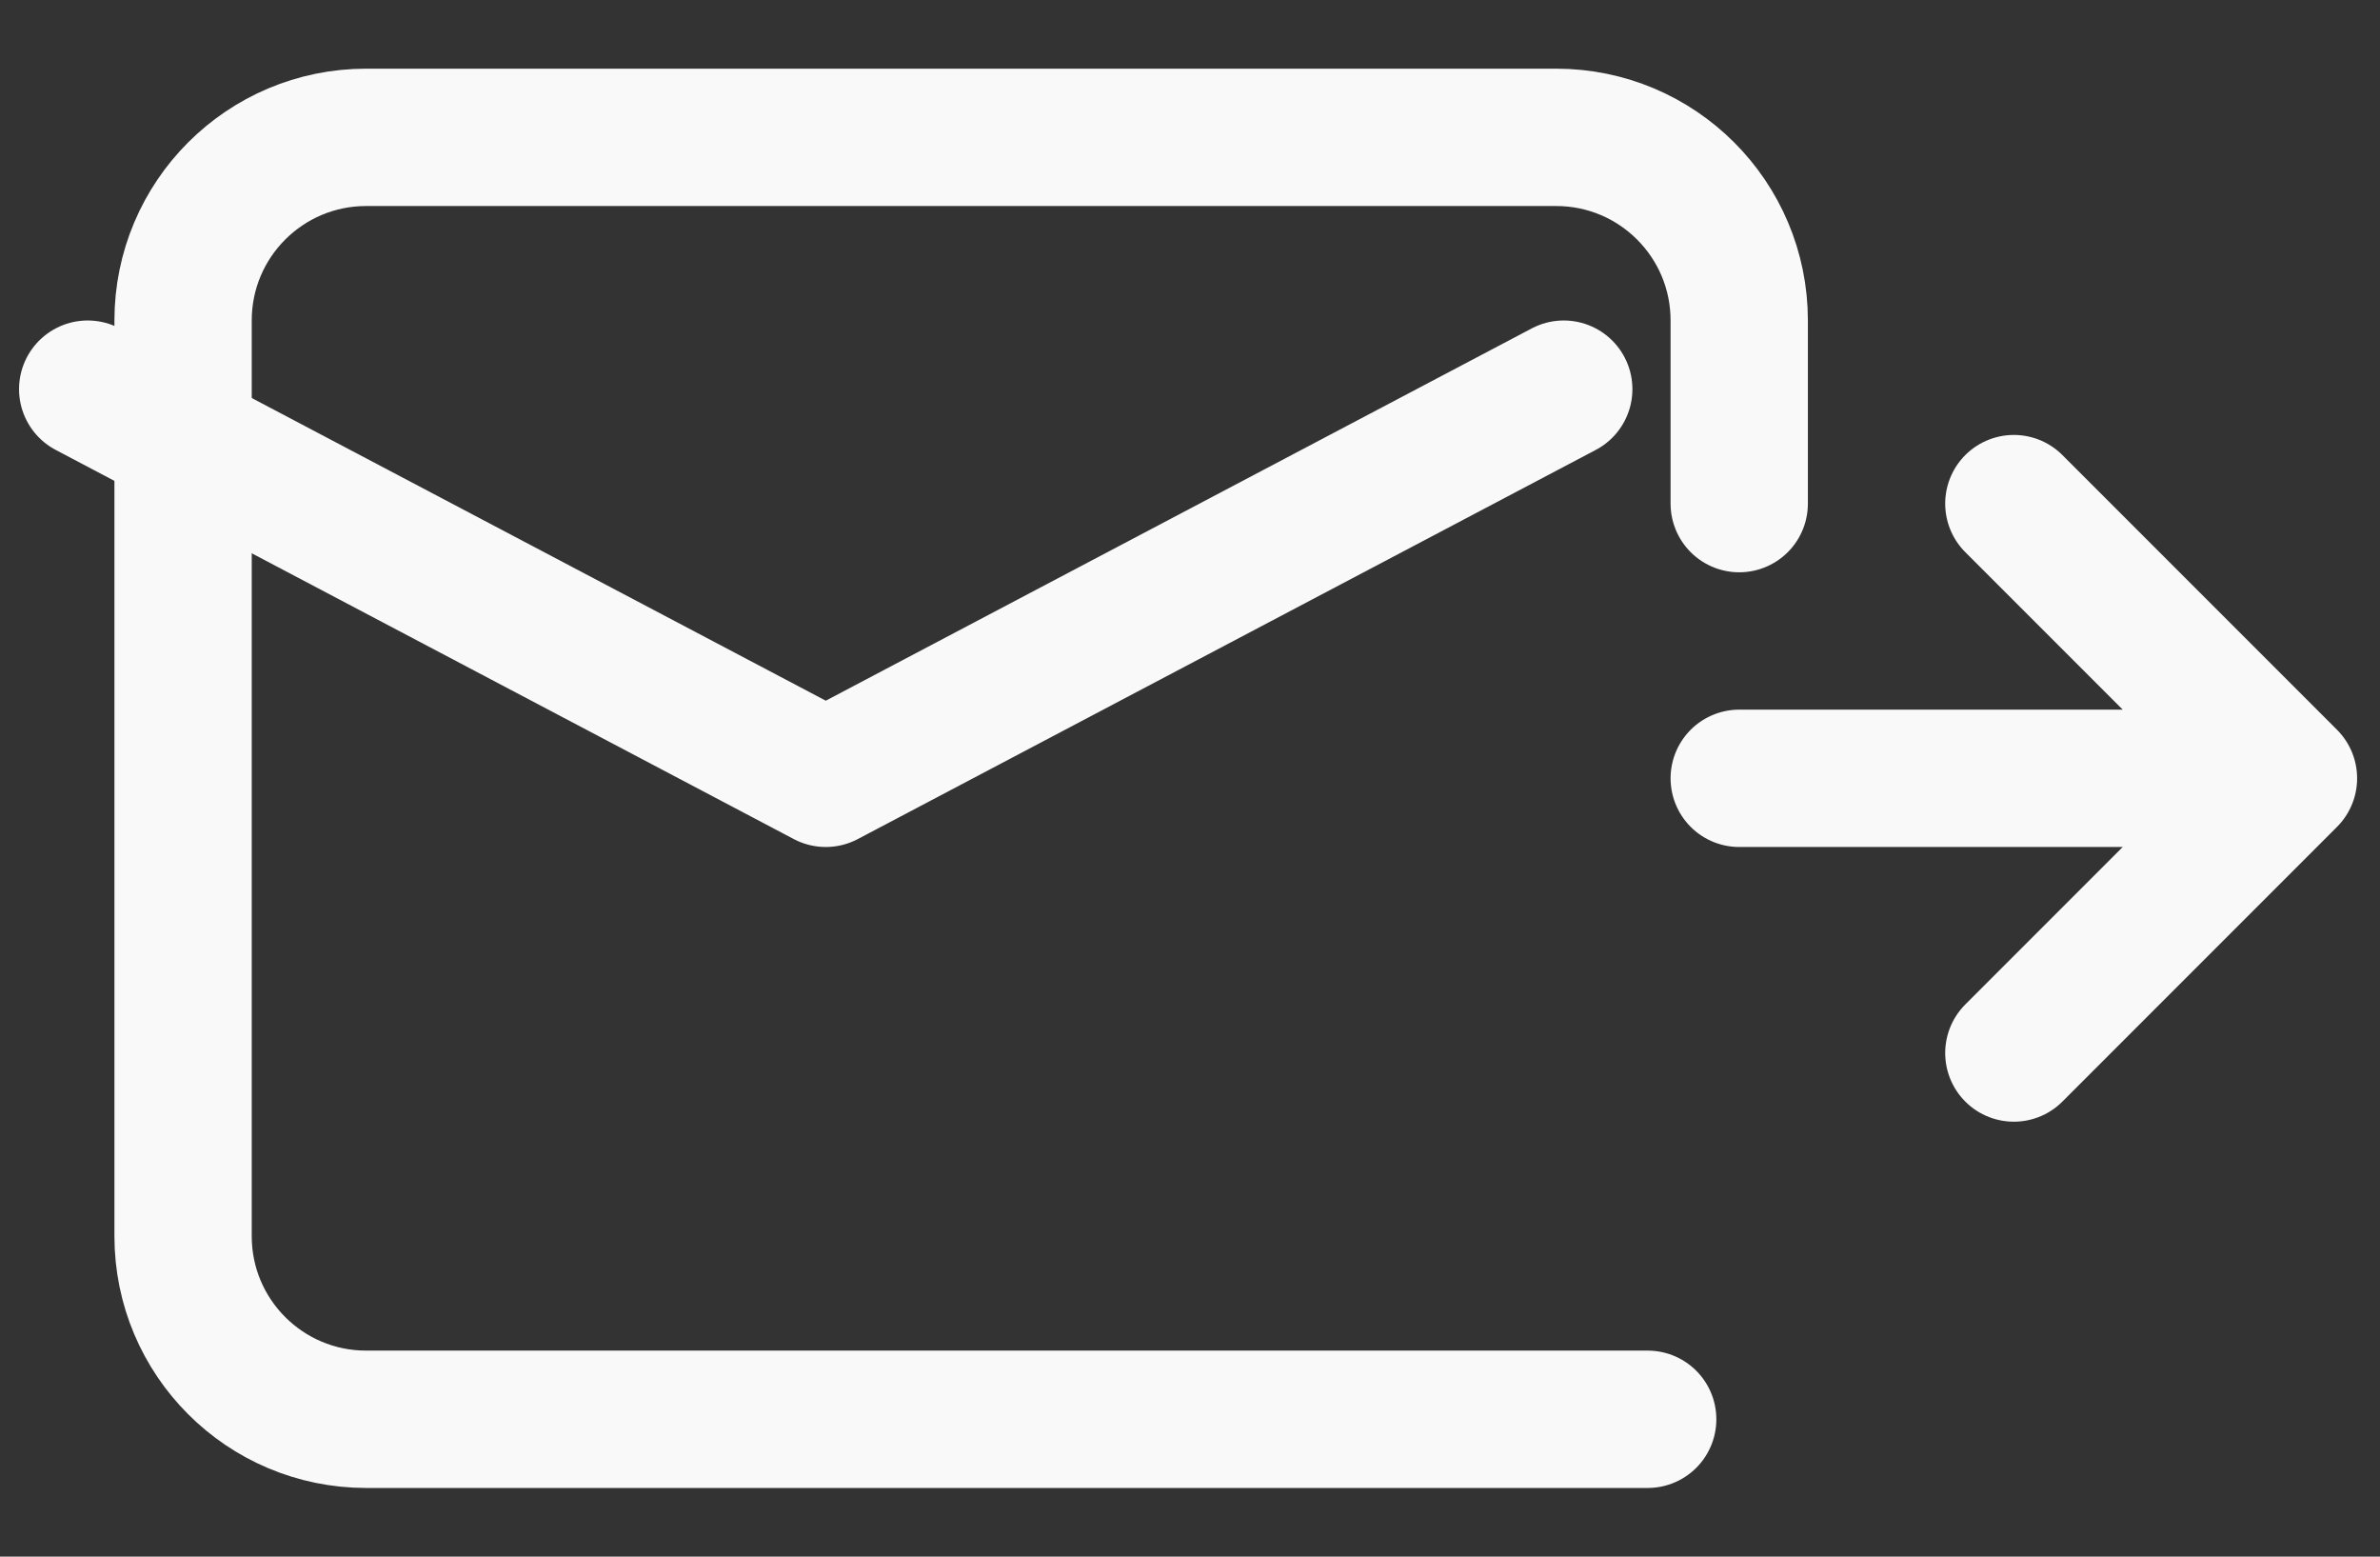 <svg width="26" height="17" viewBox="0 0 26 17" fill="none" xmlns="http://www.w3.org/2000/svg">
<rect x="0" y="0" width="26" height="17" fill="#333333" stroke="none"/>
<path d="M18 15.5H4C2.895 15.5 2 14.605 2 13.5V3.5C2 2.395 2.895 1.5 4 1.5H17C18.105 1.5 19 2.395 19 3.5V5.5" stroke="#F9F9F9" stroke-width="1.5" stroke-linecap="round"/>
<path d="M19 8.5H25M25 8.5L22 5.5M25 8.5L22 11.5" stroke="#F9F9F9" stroke-width="1.5" stroke-linecap="round" stroke-linejoin="round"/>
<path d="M0.958 4.25L9.021 8.5L17.083 4.25" stroke="#F9F9F9" stroke-width="1.5" stroke-linecap="round" stroke-linejoin="round"/>
</svg>
